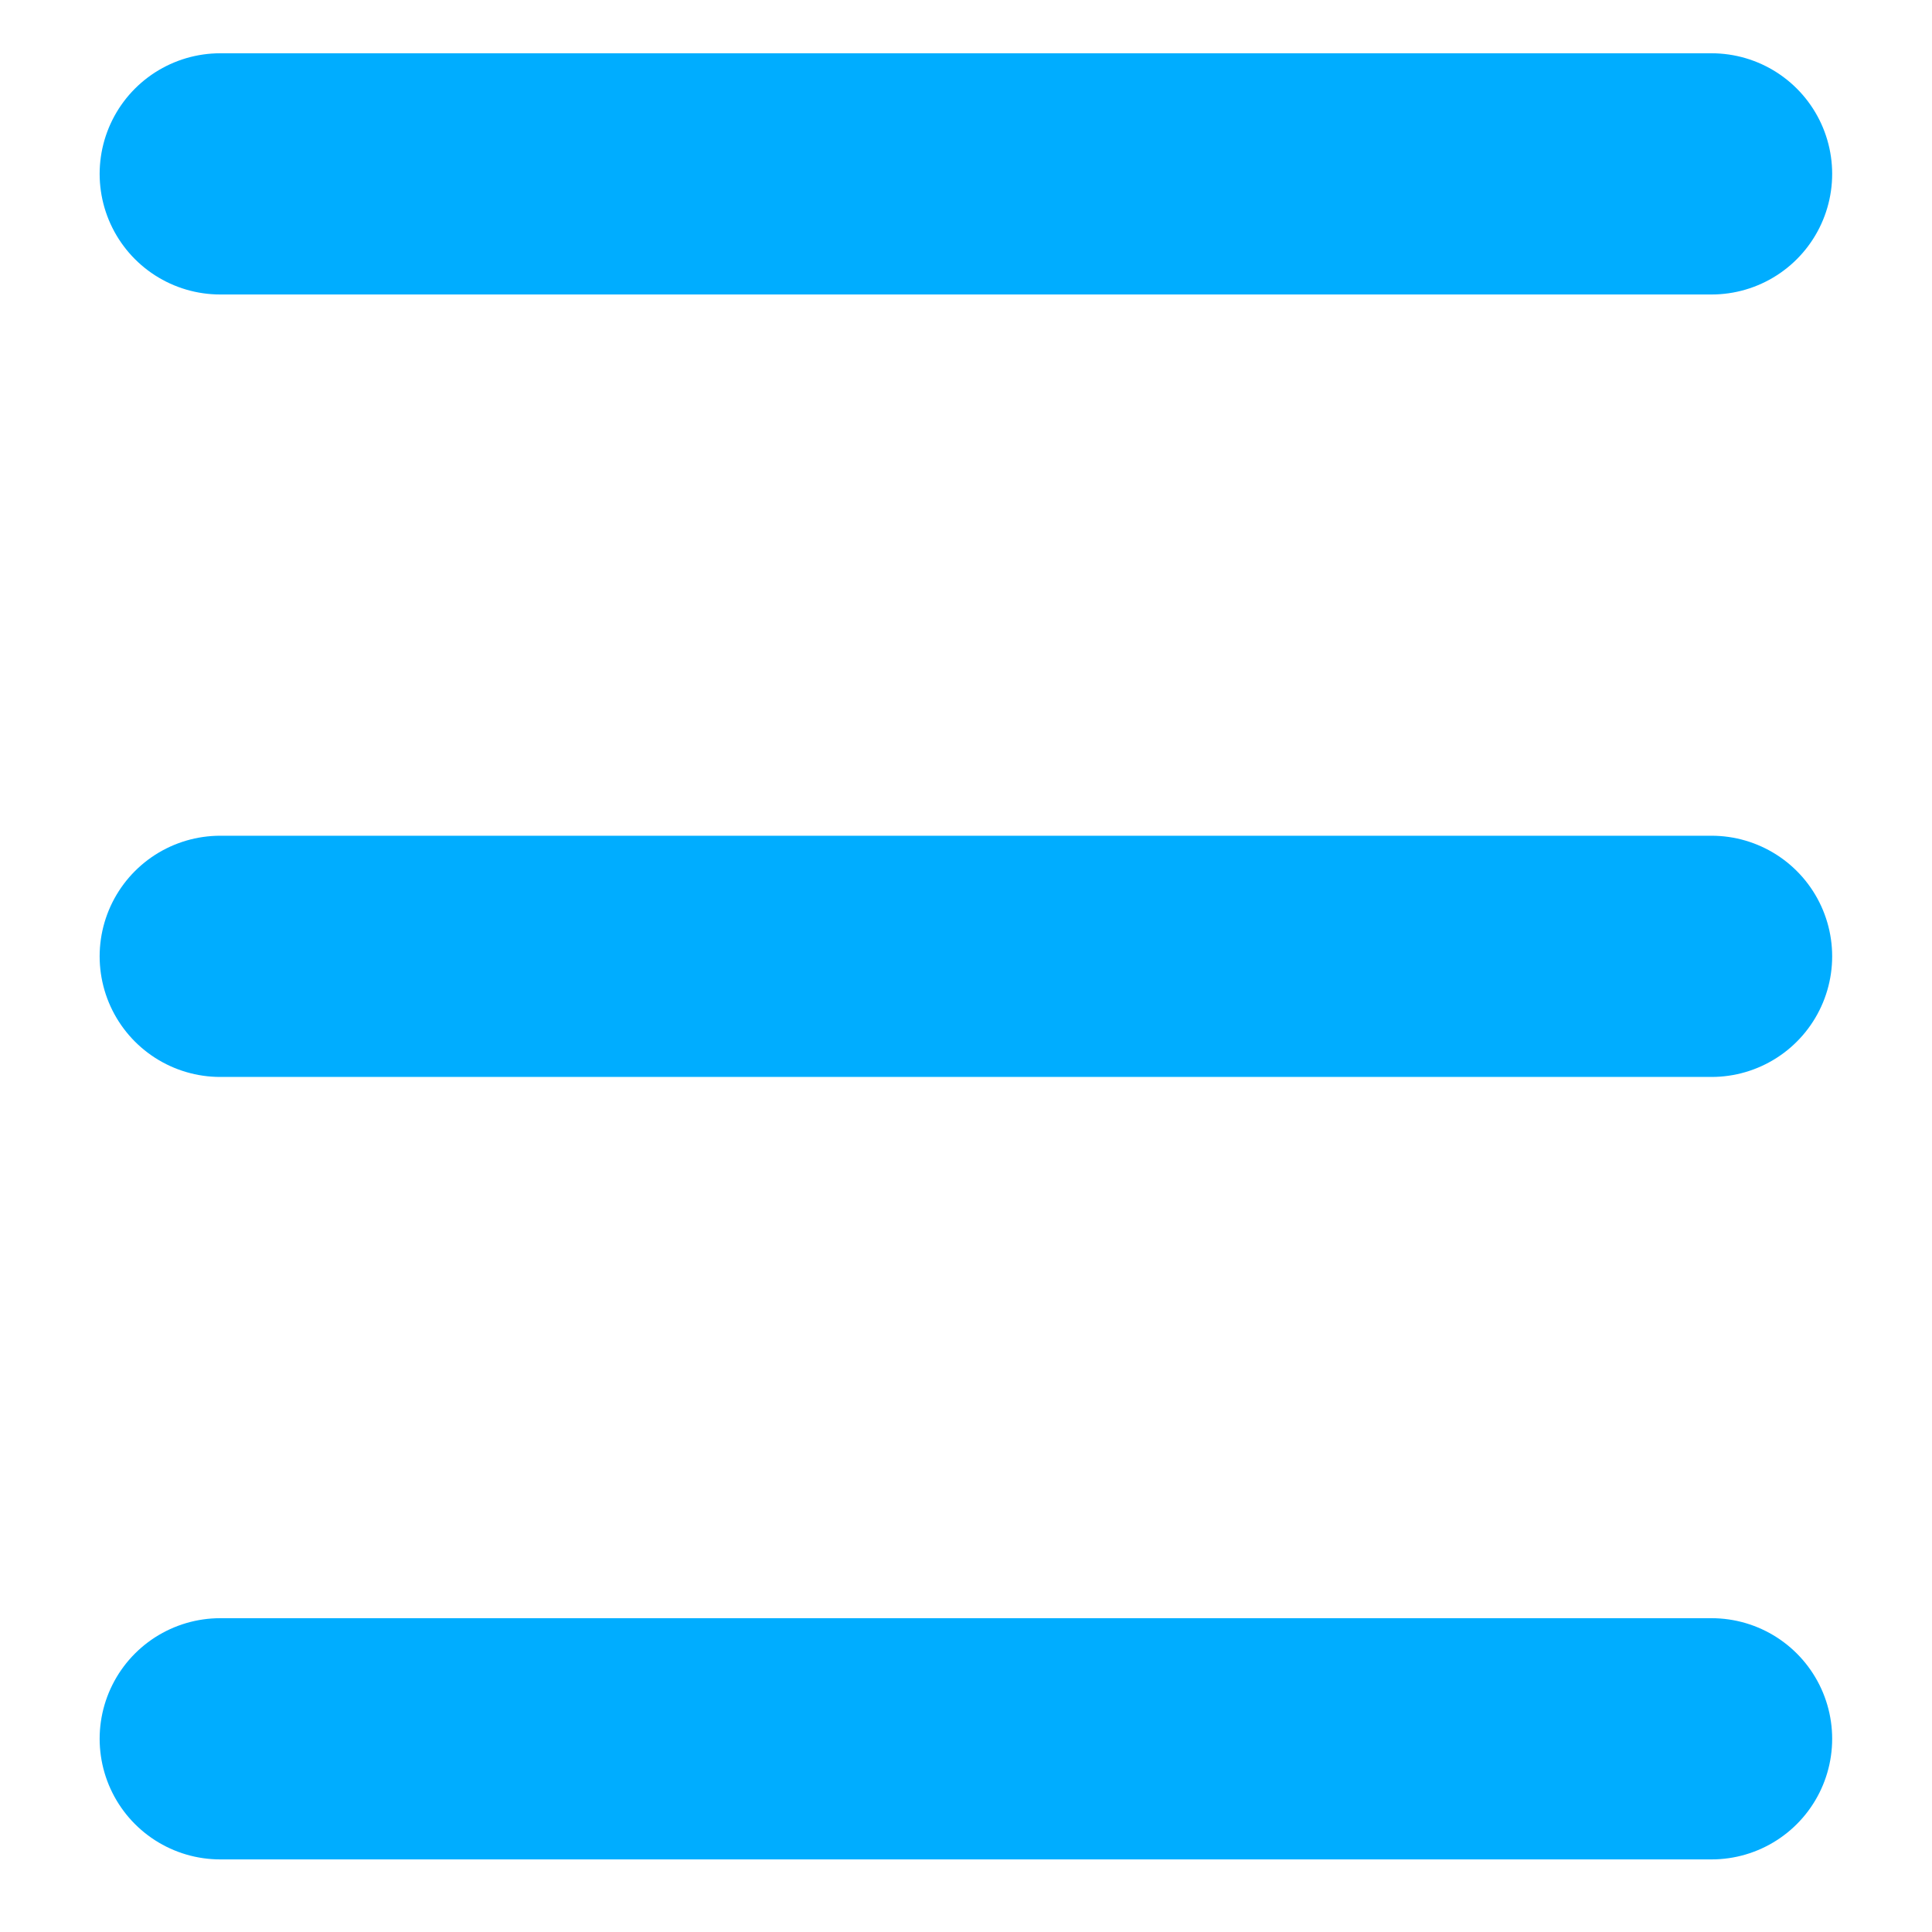 <?xml version="1.0" encoding="utf-8"?>
<!-- Generator: Adobe Illustrator 24.0.2, SVG Export Plug-In . SVG Version: 6.00 Build 0)  -->
<svg version="1.1" id="Layer_1" xmlns="http://www.w3.org/2000/svg" xmlns:xlink="http://www.w3.org/1999/xlink" x="0px" y="0px"
	 viewBox="0 0 100 100" enable-background="new 0 0 100 100" xml:space="preserve">
<g>
	<path fill="none" stroke="#00ADFF" stroke-width="12.485" stroke-miterlimit="10" d="M11.4,9C5.68,9,5.68,9,11.4,9h17.48
		c5.72,0,15.09,0,20.81,0h38.9c5.72,0,5.72,0,0,0H11.4z"/>
</g>
<g>
	<path fill="none" stroke="#00ADFF" stroke-width="12.485" stroke-miterlimit="10" d="M11.4,49.5C5.68,49.5,5.68,49.5,11.4,49.5
		h17.48c5.72,0,15.09,0,20.81,0h38.9c5.72,0,5.72,0,0,0H11.4z"/>
</g>
<g>
	<path fill="none" stroke="#00ADFF" stroke-width="12.485" stroke-miterlimit="10" d="M11.4,90C5.68,90,5.68,90,11.4,90h17.48
		c5.72,0,15.09,0,20.81,0h38.9c5.72,0,5.72,0,0,0H11.4z"/>
</g>
</svg>
